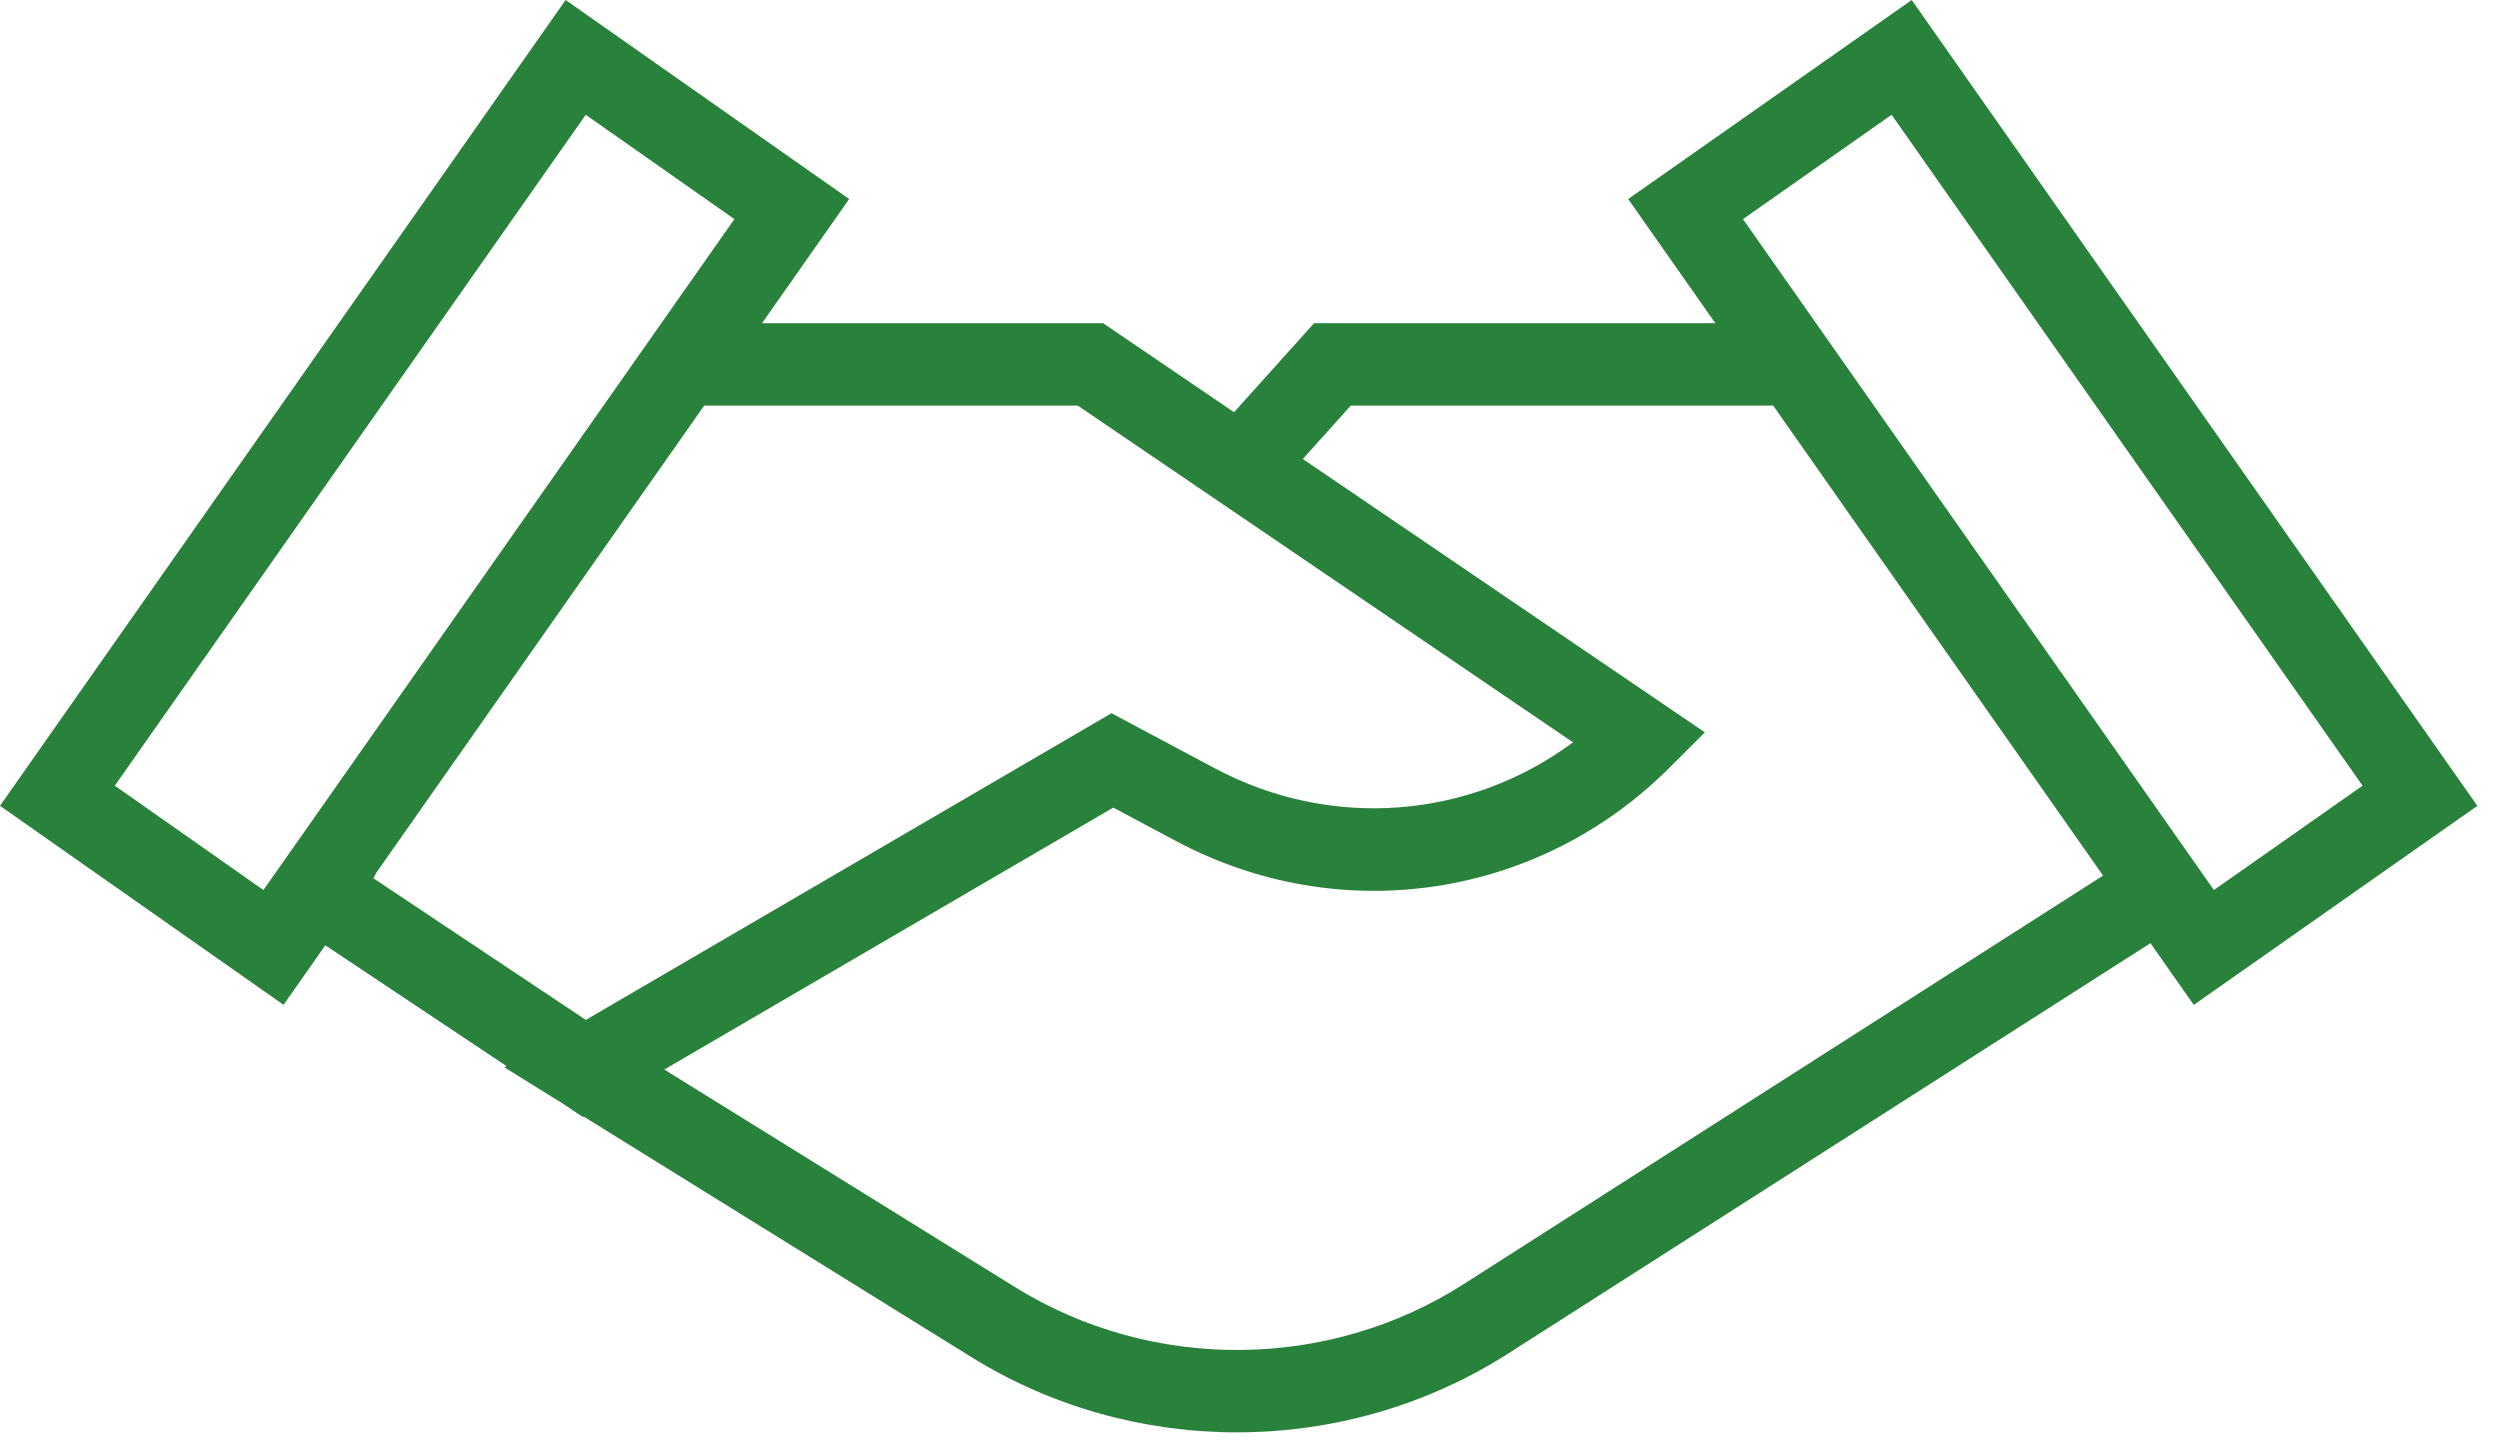 <?xml version="1.0" encoding="UTF-8" standalone="no"?>
<!DOCTYPE svg PUBLIC "-//W3C//DTD SVG 1.1//EN" "http://www.w3.org/Graphics/SVG/1.1/DTD/svg11.dtd">
<svg width="100%" height="100%" viewBox="0 0 91 53" version="1.1" xmlns="http://www.w3.org/2000/svg" xmlns:xlink="http://www.w3.org/1999/xlink" xml:space="preserve" xmlns:serif="http://www.serif.com/" style="fill-rule:evenodd;clip-rule:evenodd;stroke-linejoin:round;stroke-miterlimit:2;">
    <g transform="matrix(1,0,0,1,-4.912,-23.932)">
        <g>
            <path d="M16.754,58.341L23.351,62.739L23.273,62.784L25.371,64.086L26.129,64.592L26.158,64.575L40.277,73.334C43.219,75.159 46.578,76.07 49.936,76.07C53.376,76.07 56.816,75.113 59.805,73.204L83.189,58.263L84.766,60.51L95.087,53.265L74.499,23.932L64.178,31.177L67.35,35.696L52.744,35.696L49.831,38.937L45.065,35.696L32.65,35.696L35.822,31.177L25.501,23.932L4.912,53.263L15.233,60.508L16.754,58.341ZM73.767,28.11L90.909,52.531L85.498,56.329L68.356,31.908L73.767,28.11ZM54.081,38.695L69.455,38.695L81.464,55.803L58.19,70.674C53.251,73.83 46.841,73.874 41.859,70.783L29.092,62.863L34.744,59.566L45.437,53.328L47.717,54.545C53.684,57.727 60.904,56.652 65.686,51.871L66.968,50.589L52.335,40.639L54.081,38.695ZM44.142,38.695L62.169,50.953C58.405,53.743 53.372,54.16 49.129,51.897L45.371,49.893L26.236,61.056L18.507,55.903L18.607,55.702L30.545,38.695L44.142,38.695ZM9.091,52.531L26.233,28.11L31.644,31.908L14.502,56.329L9.091,52.531Z" style="fill:rgb(41,130,60);fill-rule:nonzero;"/>
        </g>
    </g>
</svg>
